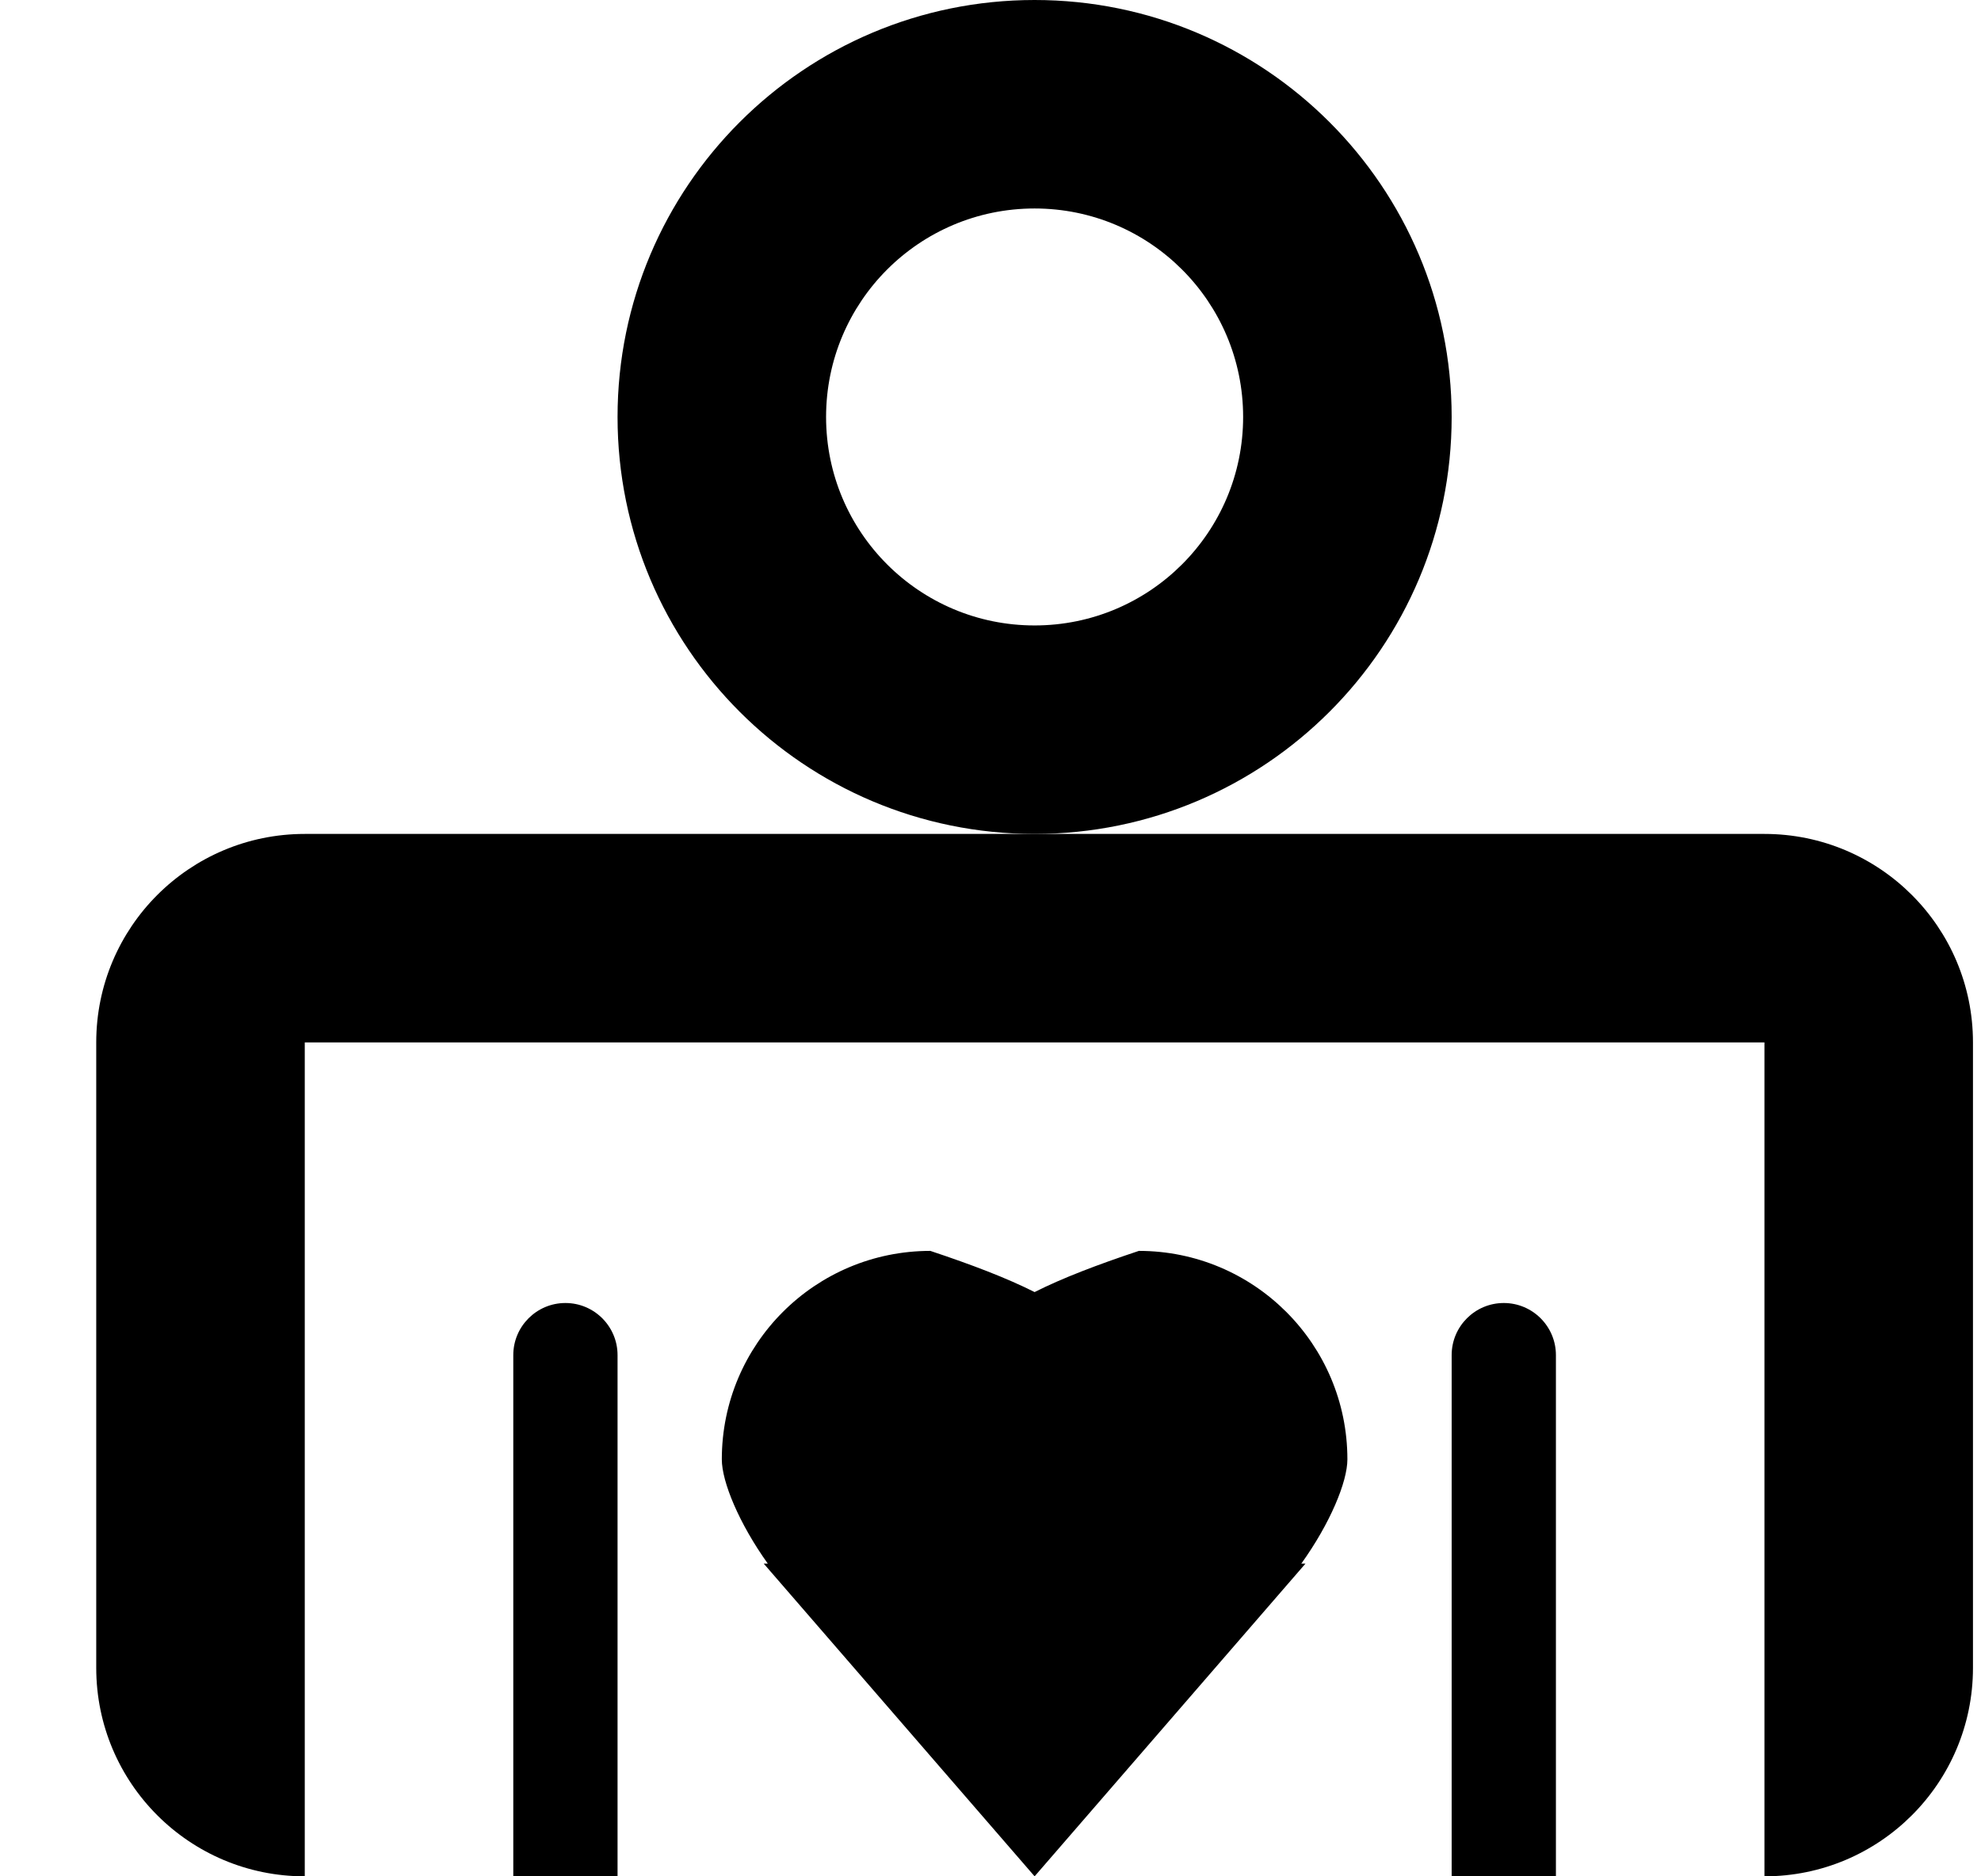 <svg width="19" height="18" viewBox="0 0 19 18" fill="none" xmlns="http://www.w3.org/2000/svg">
<path fill-rule="evenodd" clip-rule="evenodd" d="M9.923 8C12.132 8 13.923 6.209 13.923 4C13.923 1.791 12.132 0 9.923 0C7.714 0 5.923 1.791 5.923 4C5.923 6.209 7.714 8 9.923 8ZM9.923 6C11.027 6 11.923 5.105 11.923 4C11.923 2.895 11.027 2 9.923 2C8.818 2 7.923 2.895 7.923 4C7.923 5.105 8.818 6 9.923 6Z" fill="currentColor" />
<path d="M9.923 8H16.923C18.027 8 18.923 8.895 18.923 10V16C18.923 17.105 18.027 18 16.923 18V10H2.923L2.923 18C1.818 18 0.923 17.105 0.923 16V10C0.923 8.895 1.818 8 2.923 8H9.923Z" fill="currentColor" />
<path d="M5.923 13C5.923 12.724 5.699 12.5 5.423 12.5C5.147 12.5 4.923 12.724 4.923 13L4.923 18H5.923V13Z" fill="currentColor" />
<path d="M14.423 12.5C14.699 12.5 14.923 12.724 14.923 13V18H13.923V13C13.923 12.724 14.147 12.5 14.423 12.5Z" fill="currentColor" />
<path d="M6.923 14C6.923 14.215 7.088 14.614 7.364 15H7.325L9.923 18L12.521 15H12.481C12.758 14.614 12.923 14.215 12.923 14C12.923 12.895 12.027 12 10.923 12C10.521 12.134 10.191 12.26 9.923 12.395C9.655 12.26 9.325 12.134 8.923 12C7.818 12 6.923 12.895 6.923 14Z" fill="currentColor" />
</svg>

